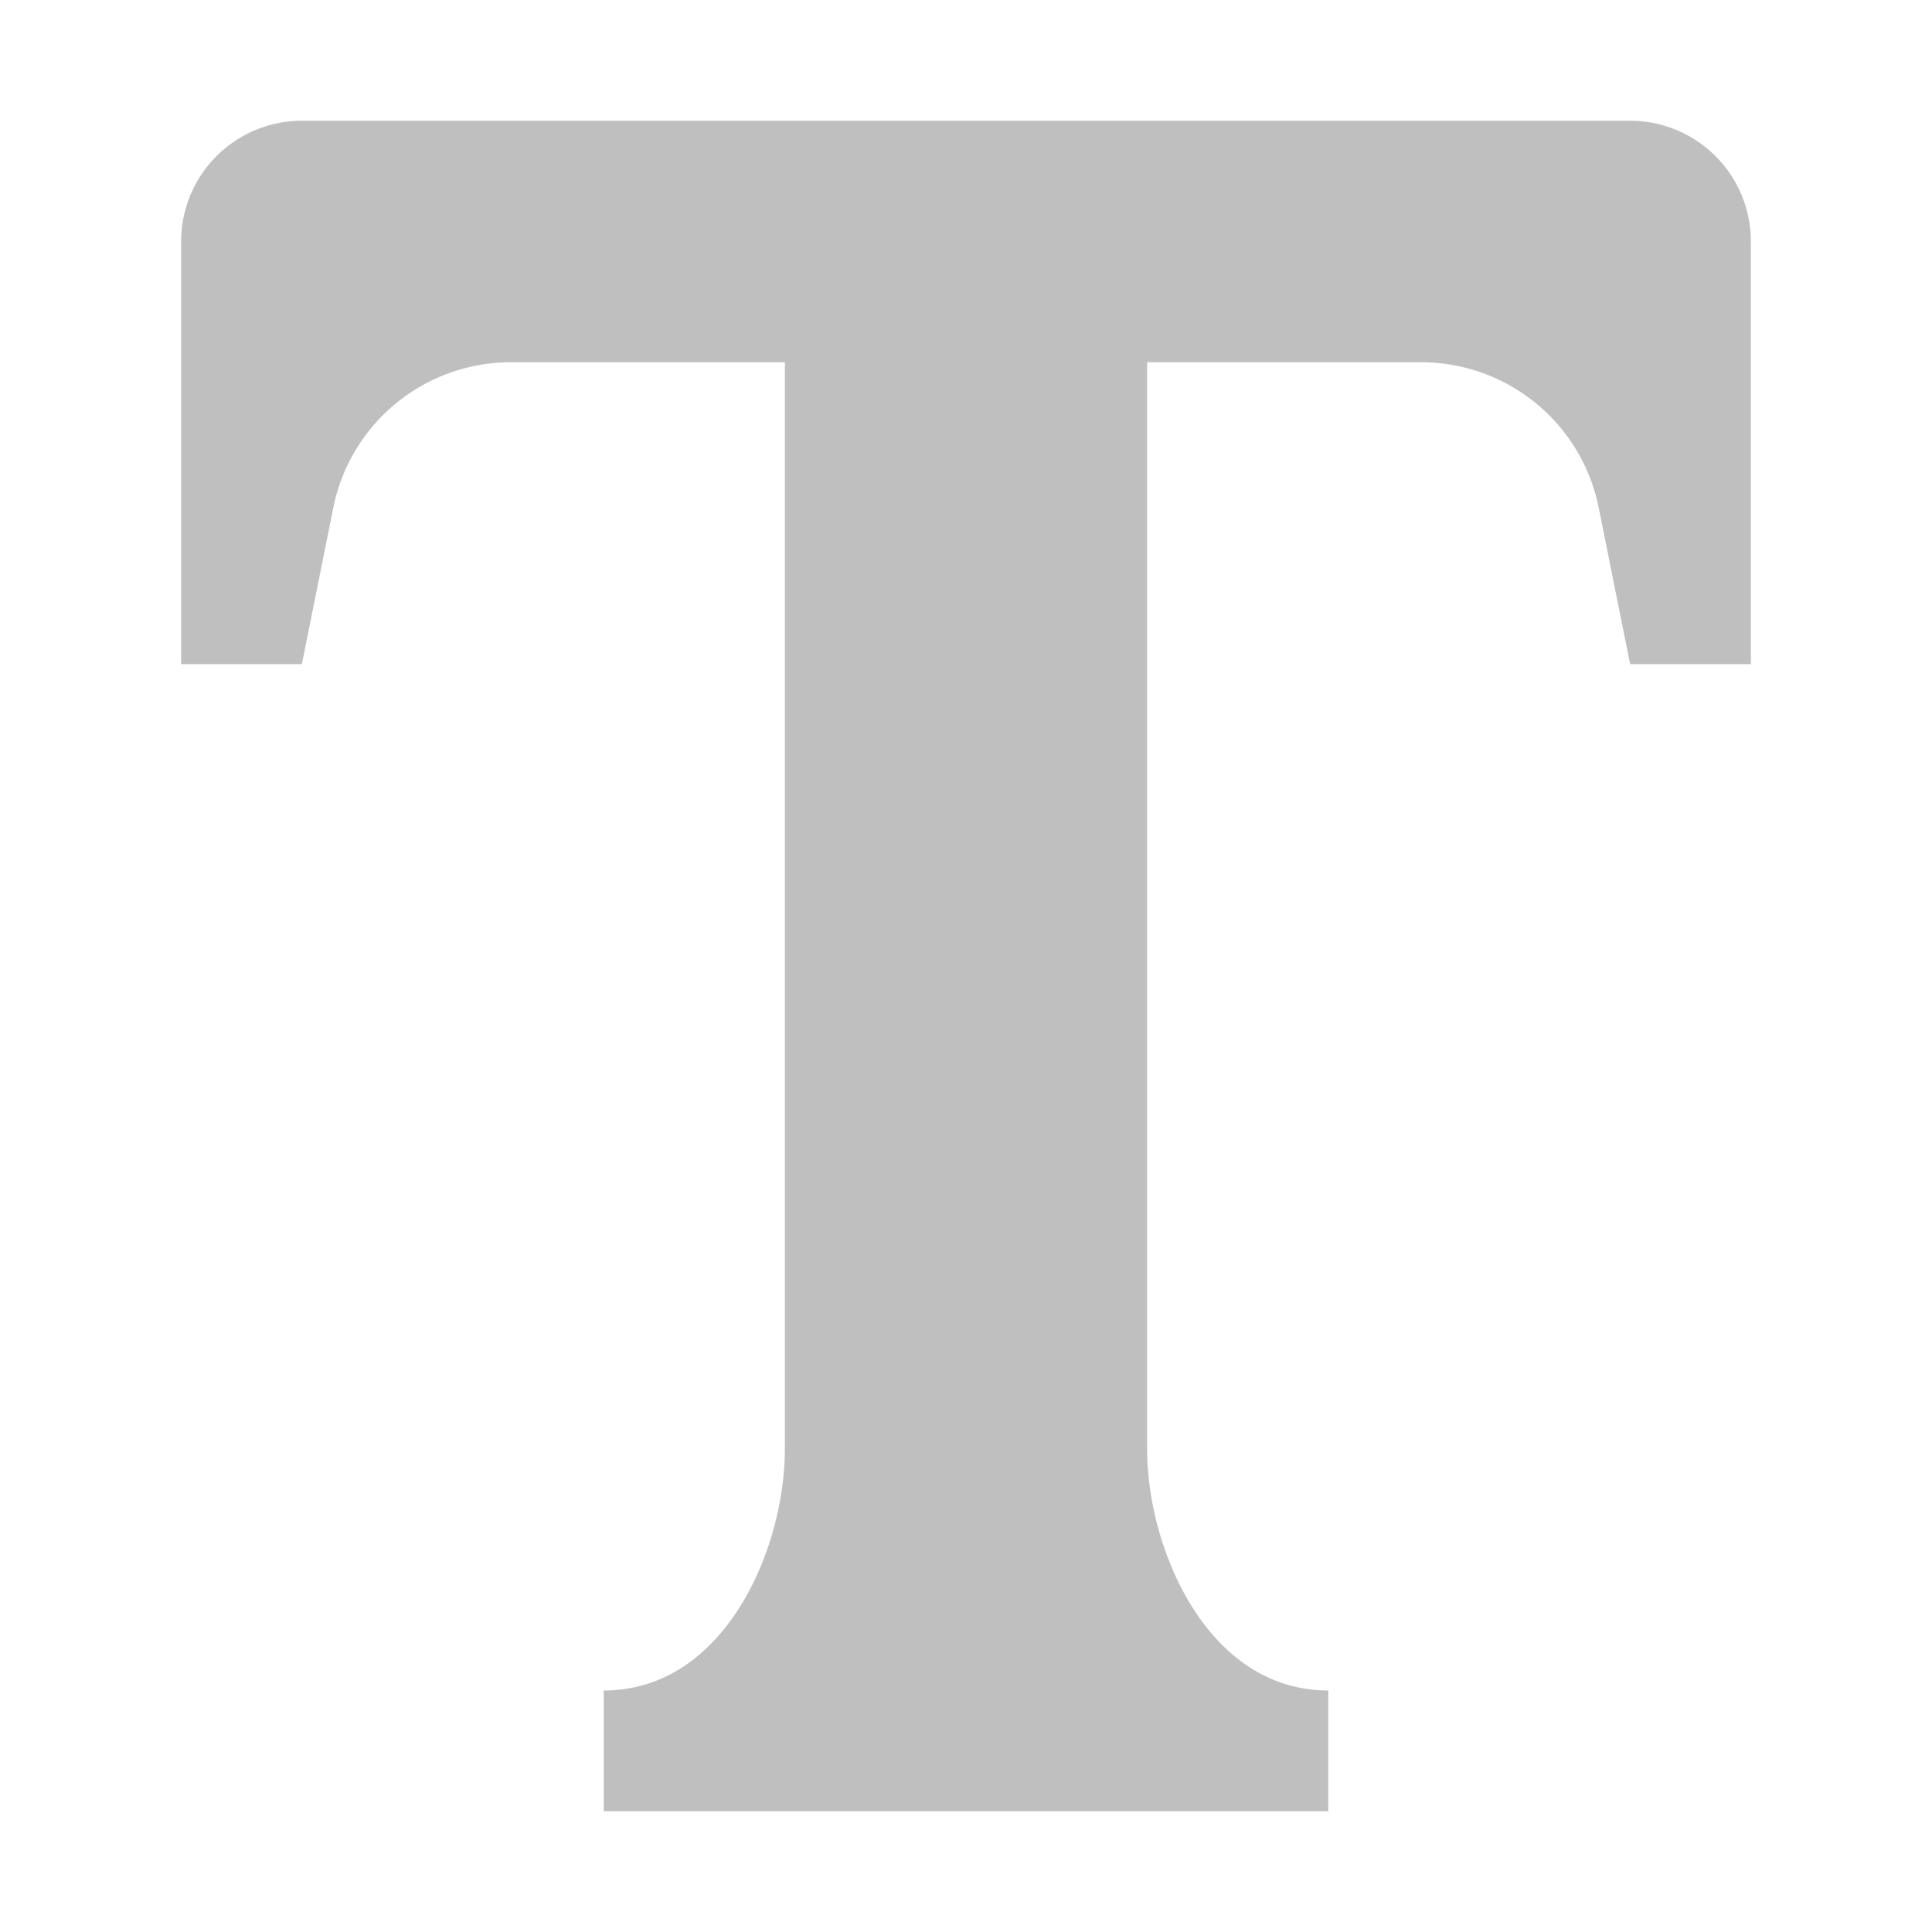 <?xml version="1.0" standalone="no"?><!DOCTYPE svg PUBLIC "-//W3C//DTD SVG 1.1//EN" "http://www.w3.org/Graphics/SVG/1.1/DTD/svg11.dtd"><svg t="1652670186299" class="icon" viewBox="0 0 1024 1024" version="1.1" xmlns="http://www.w3.org/2000/svg" p-id="3676" width="20" height="20" xmlns:xlink="http://www.w3.org/1999/xlink"><defs><style type="text/css"></style></defs><path d="M320 896c64 0 96-74.88 96-128V192H270.72a96 96 0 0 0-94.08 77.12L160 352H96V128a64 64 0 0 1 64-64h704a64 64 0 0 1 64 64v224h-64l-16.64-82.88A96 96 0 0 0 753.28 192H608v576c0 53.12 32 128 96 128v64H320z" fill="#bfbfbf" p-id="3677"></path></svg>